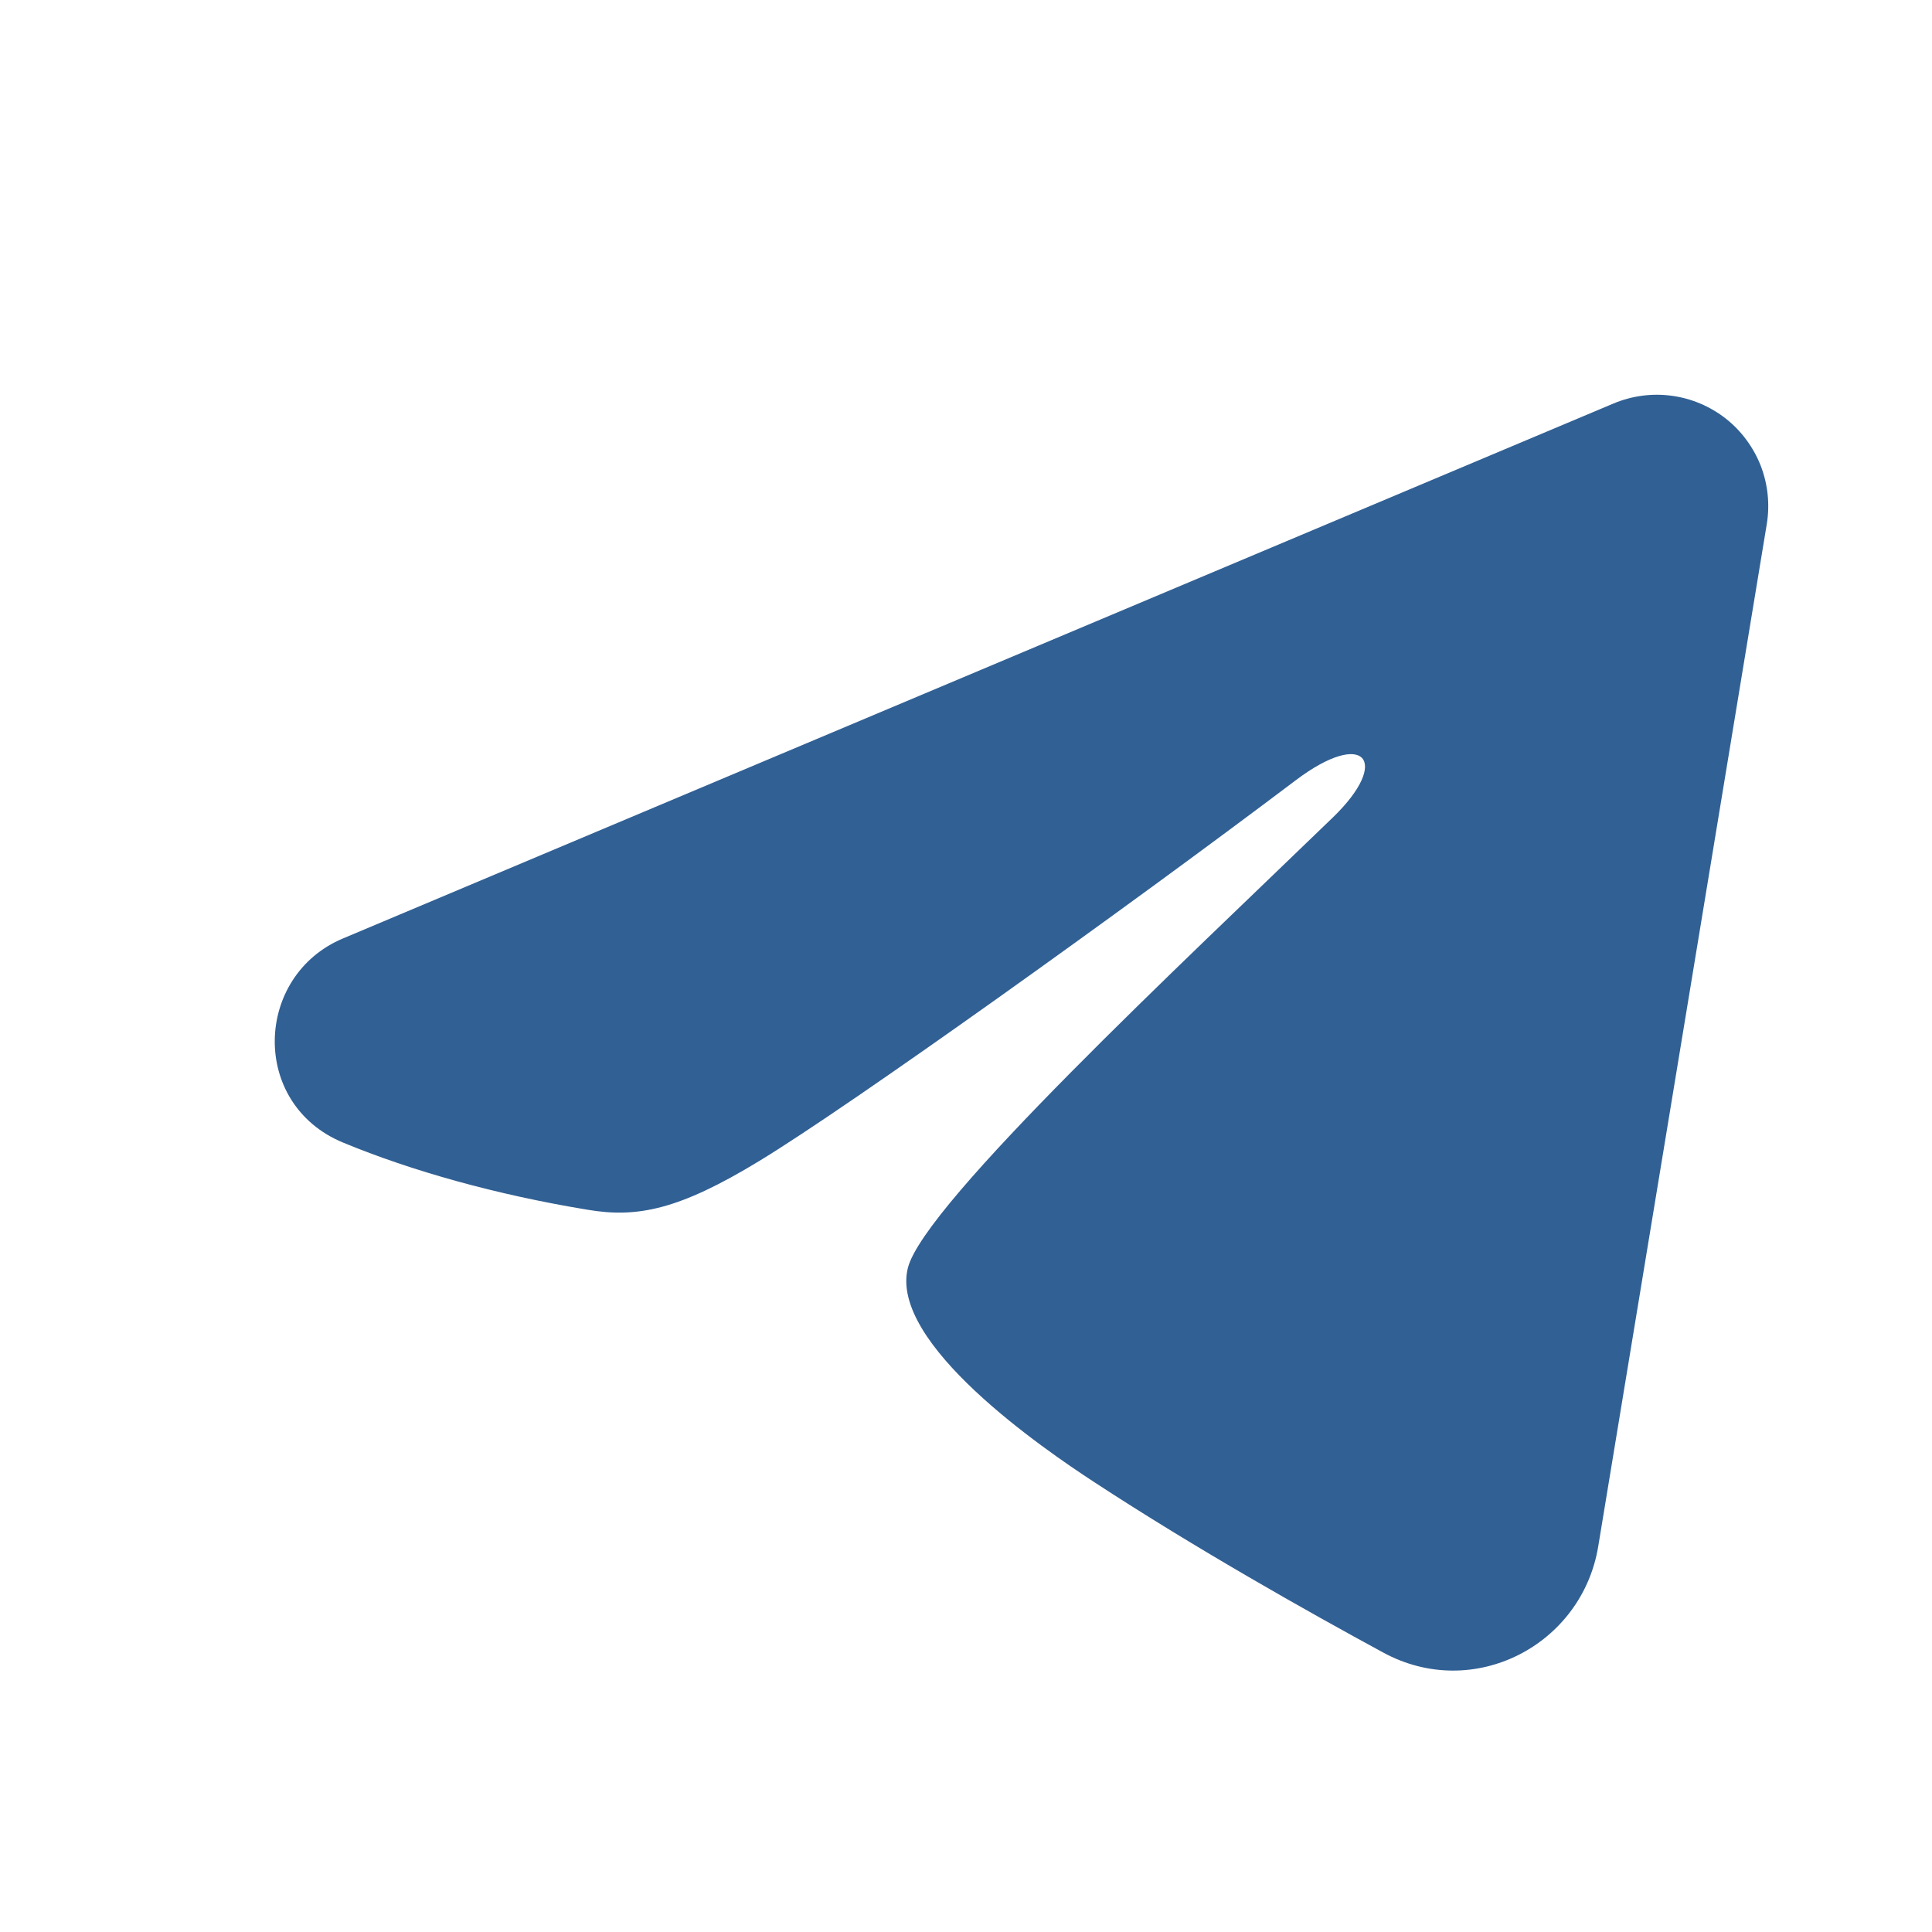 <svg width="13" height="13" viewBox="0 0 13 13" fill="none" xmlns="http://www.w3.org/2000/svg">
<path fill-rule="evenodd" clip-rule="evenodd" d="M10.857 2.715C10.981 2.663 11.116 2.645 11.249 2.663C11.382 2.681 11.507 2.734 11.613 2.817C11.718 2.9 11.799 3.01 11.848 3.135C11.896 3.26 11.91 3.396 11.888 3.528L10.754 10.406C10.644 11.07 9.916 11.45 9.308 11.12C8.799 10.844 8.043 10.418 7.363 9.973C7.023 9.751 5.981 9.038 6.109 8.531C6.219 8.098 7.969 6.468 8.969 5.5C9.362 5.12 9.183 4.9 8.719 5.25C7.568 6.119 5.72 7.441 5.109 7.812C4.57 8.14 4.289 8.197 3.953 8.14C3.34 8.039 2.772 7.88 2.308 7.688C1.681 7.428 1.711 6.566 2.307 6.315L10.857 2.715Z" fill="#316094"/>
</svg>
